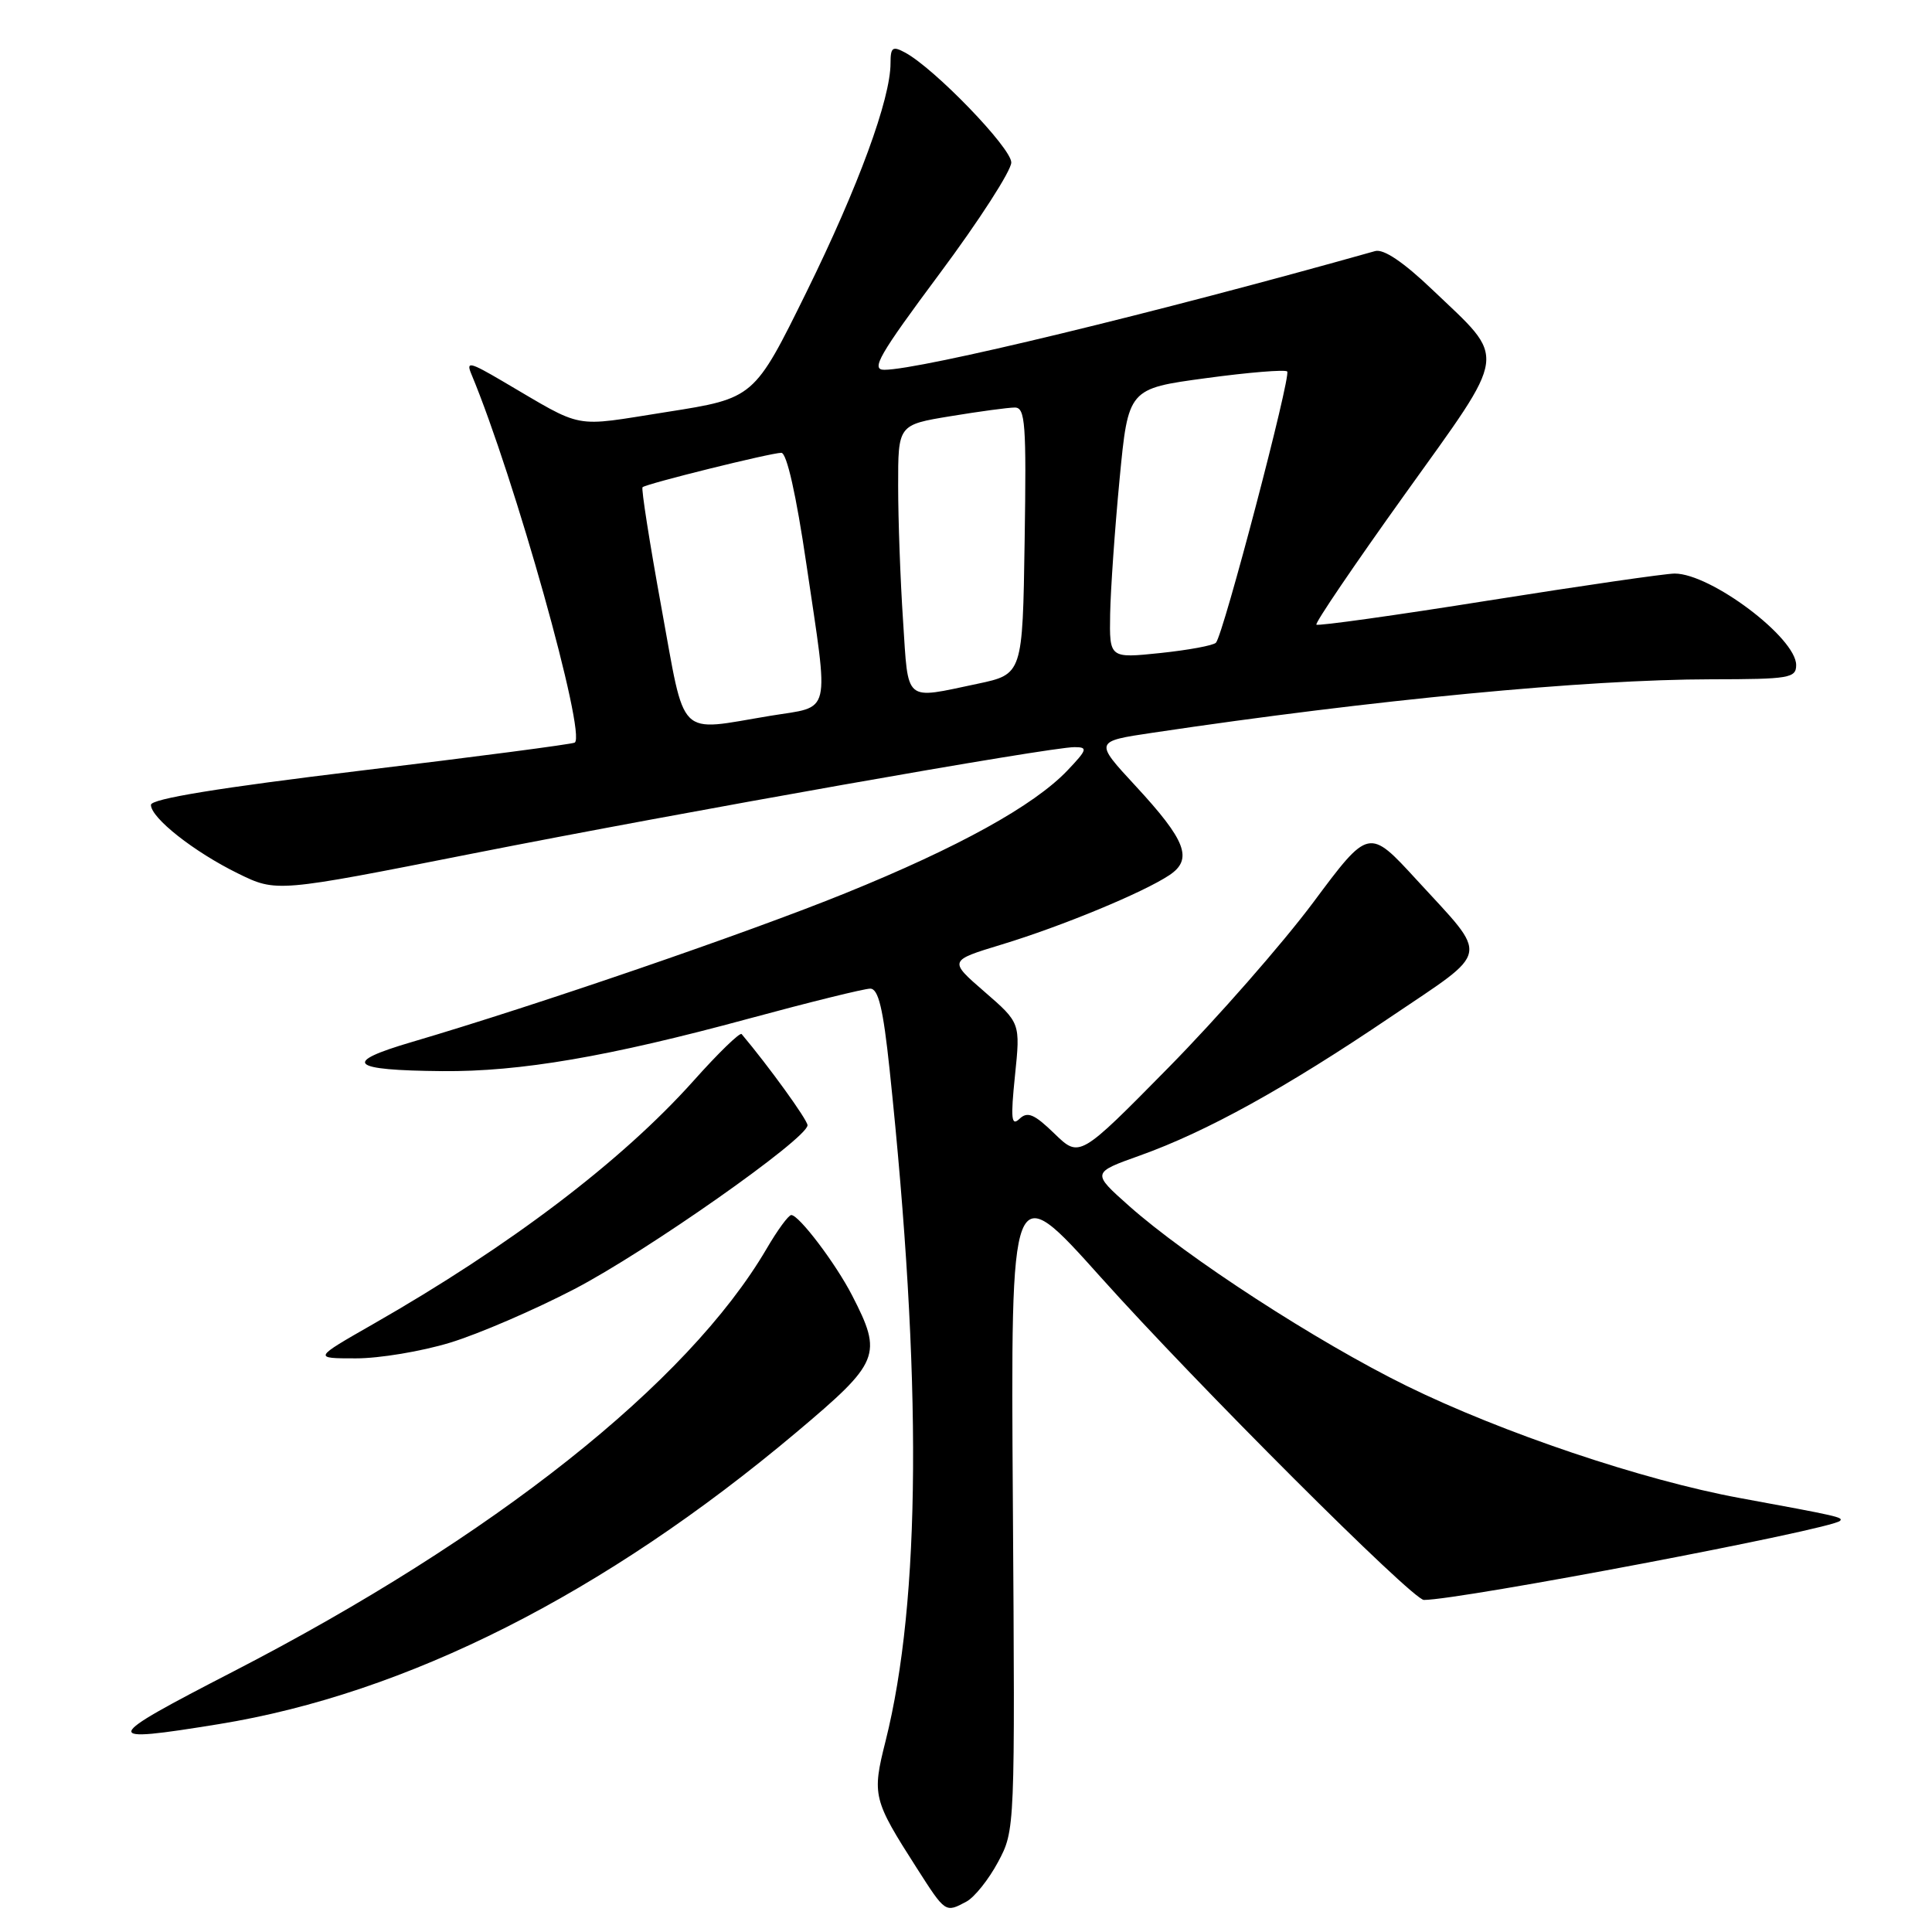 <?xml version="1.0" encoding="UTF-8" standalone="no"?>
<!DOCTYPE svg PUBLIC "-//W3C//DTD SVG 1.1//EN" "http://www.w3.org/Graphics/SVG/1.1/DTD/svg11.dtd" >
<svg xmlns="http://www.w3.org/2000/svg" xmlns:xlink="http://www.w3.org/1999/xlink" version="1.1" viewBox="0 0 256 256">
 <g >
 <path fill="currentColor"
d=" M 128.06 251.97 C 129.12 251.40 131.01 249.04 132.25 246.72 C 134.50 242.50 134.50 242.48 134.21 199.21 C 133.92 155.92 133.92 155.92 145.83 169.21 C 158.56 183.42 187.18 212.00 188.67 212.00 C 193.46 212.00 242.69 202.65 243.81 201.52 C 244.28 201.05 243.57 200.89 230.50 198.49 C 217.67 196.13 199.01 189.84 186.37 183.63 C 174.49 177.79 157.32 166.65 149.58 159.77 C 144.66 155.39 144.66 155.39 151.08 153.10 C 159.88 149.95 170.33 144.18 184.24 134.77 C 197.68 125.69 197.40 127.15 187.72 116.59 C 181.38 109.68 181.38 109.68 174.00 119.59 C 169.93 125.04 161.31 134.88 154.82 141.47 C 143.04 153.43 143.04 153.43 139.72 150.21 C 137.04 147.61 136.15 147.24 135.09 148.25 C 134.01 149.28 133.90 148.27 134.49 142.52 C 135.21 135.54 135.21 135.54 130.45 131.41 C 125.70 127.29 125.70 127.29 132.74 125.15 C 140.71 122.73 151.50 118.26 154.95 115.96 C 158.11 113.85 157.17 111.38 150.43 104.10 C 145.01 98.24 145.01 98.24 152.75 97.09 C 182.03 92.72 210.16 90.03 226.75 90.01 C 237.10 90.00 238.00 89.85 238.00 88.12 C 238.00 84.51 226.69 76.00 221.90 76.00 C 220.69 76.00 209.60 77.61 197.25 79.57 C 184.91 81.54 174.64 82.97 174.43 82.77 C 174.22 82.56 179.48 74.81 186.12 65.54 C 199.99 46.17 199.76 47.89 189.78 38.37 C 185.97 34.73 183.33 32.95 182.21 33.27 C 153.17 41.45 121.94 49.00 117.17 49.00 C 115.35 49.00 116.49 47.03 124.51 36.25 C 129.73 29.24 134.00 22.61 134.00 21.53 C 134.00 19.59 123.79 9.03 119.92 6.96 C 118.27 6.07 118.00 6.27 118.00 8.36 C 118.00 13.11 113.75 24.69 106.89 38.64 C 99.93 52.77 99.93 52.77 88.35 54.59 C 75.58 56.59 77.64 56.98 66.56 50.49 C 62.27 47.97 61.74 47.85 62.45 49.55 C 68.18 63.27 77.76 97.43 76.15 98.40 C 75.79 98.61 63.01 100.29 47.75 102.12 C 29.03 104.38 20.00 105.85 20.00 106.65 C 20.00 108.38 25.71 112.88 31.54 115.74 C 36.64 118.24 36.64 118.24 62.57 113.11 C 90.41 107.61 139.08 99.00 142.37 99.00 C 144.17 99.00 144.08 99.31 141.44 102.09 C 137.00 106.75 127.00 112.28 112.00 118.36 C 99.01 123.63 71.08 133.21 54.61 138.06 C 45.24 140.81 46.29 141.82 58.62 141.93 C 68.92 142.02 80.62 140.02 99.19 134.98 C 107.27 132.79 114.52 131.00 115.31 131.00 C 116.39 131.00 117.02 133.61 117.88 141.75 C 122.20 182.71 122.02 212.06 117.34 230.71 C 115.53 237.89 115.67 238.46 121.49 247.55 C 125.29 253.49 125.26 253.47 128.06 251.97 Z  M 28.97 228.46 C 53.89 224.42 80.11 211.17 105.50 189.81 C 116.61 180.46 116.98 179.56 112.91 171.65 C 110.73 167.41 105.87 161.00 104.85 161.00 C 104.48 161.00 103.01 163.01 101.57 165.48 C 91.13 183.29 65.38 203.70 30.92 221.48 C 13.30 230.57 13.18 231.02 28.97 228.46 Z  M 59.64 177.91 C 63.42 176.76 70.83 173.56 76.11 170.81 C 85.69 165.83 107.00 150.85 107.00 149.10 C 107.00 148.39 101.82 141.23 98.27 137.02 C 98.05 136.75 95.17 139.54 91.88 143.23 C 82.37 153.86 67.58 165.09 49.37 175.49 C 41.50 179.99 41.50 179.99 47.14 179.99 C 50.25 180.00 55.87 179.06 59.64 177.91 Z  M 87.63 80.44 C 86.07 71.88 84.95 64.73 85.14 64.56 C 85.66 64.09 102.16 60.00 103.53 60.00 C 104.25 60.00 105.50 65.56 106.85 74.75 C 109.87 95.23 110.28 93.50 102.06 94.85 C 89.58 96.91 90.88 98.21 87.63 80.44 Z  M 119.66 82.25 C 119.30 76.89 119.01 68.85 119.01 64.40 C 119.00 56.29 119.00 56.29 125.94 55.15 C 129.76 54.52 133.60 54.00 134.47 54.00 C 135.86 54.00 136.01 56.12 135.77 71.67 C 135.50 89.34 135.50 89.34 129.50 90.61 C 119.71 92.67 120.38 93.24 119.66 82.25 Z  M 147.10 81.37 C 147.16 78.14 147.72 70.10 148.35 63.50 C 149.50 51.50 149.50 51.50 159.78 50.11 C 165.43 49.34 170.28 48.95 170.56 49.22 C 171.11 49.78 162.10 84.11 161.12 85.16 C 160.78 85.53 157.46 86.14 153.75 86.53 C 147.00 87.23 147.00 87.23 147.10 81.37 Z "/>
</g>
</svg>